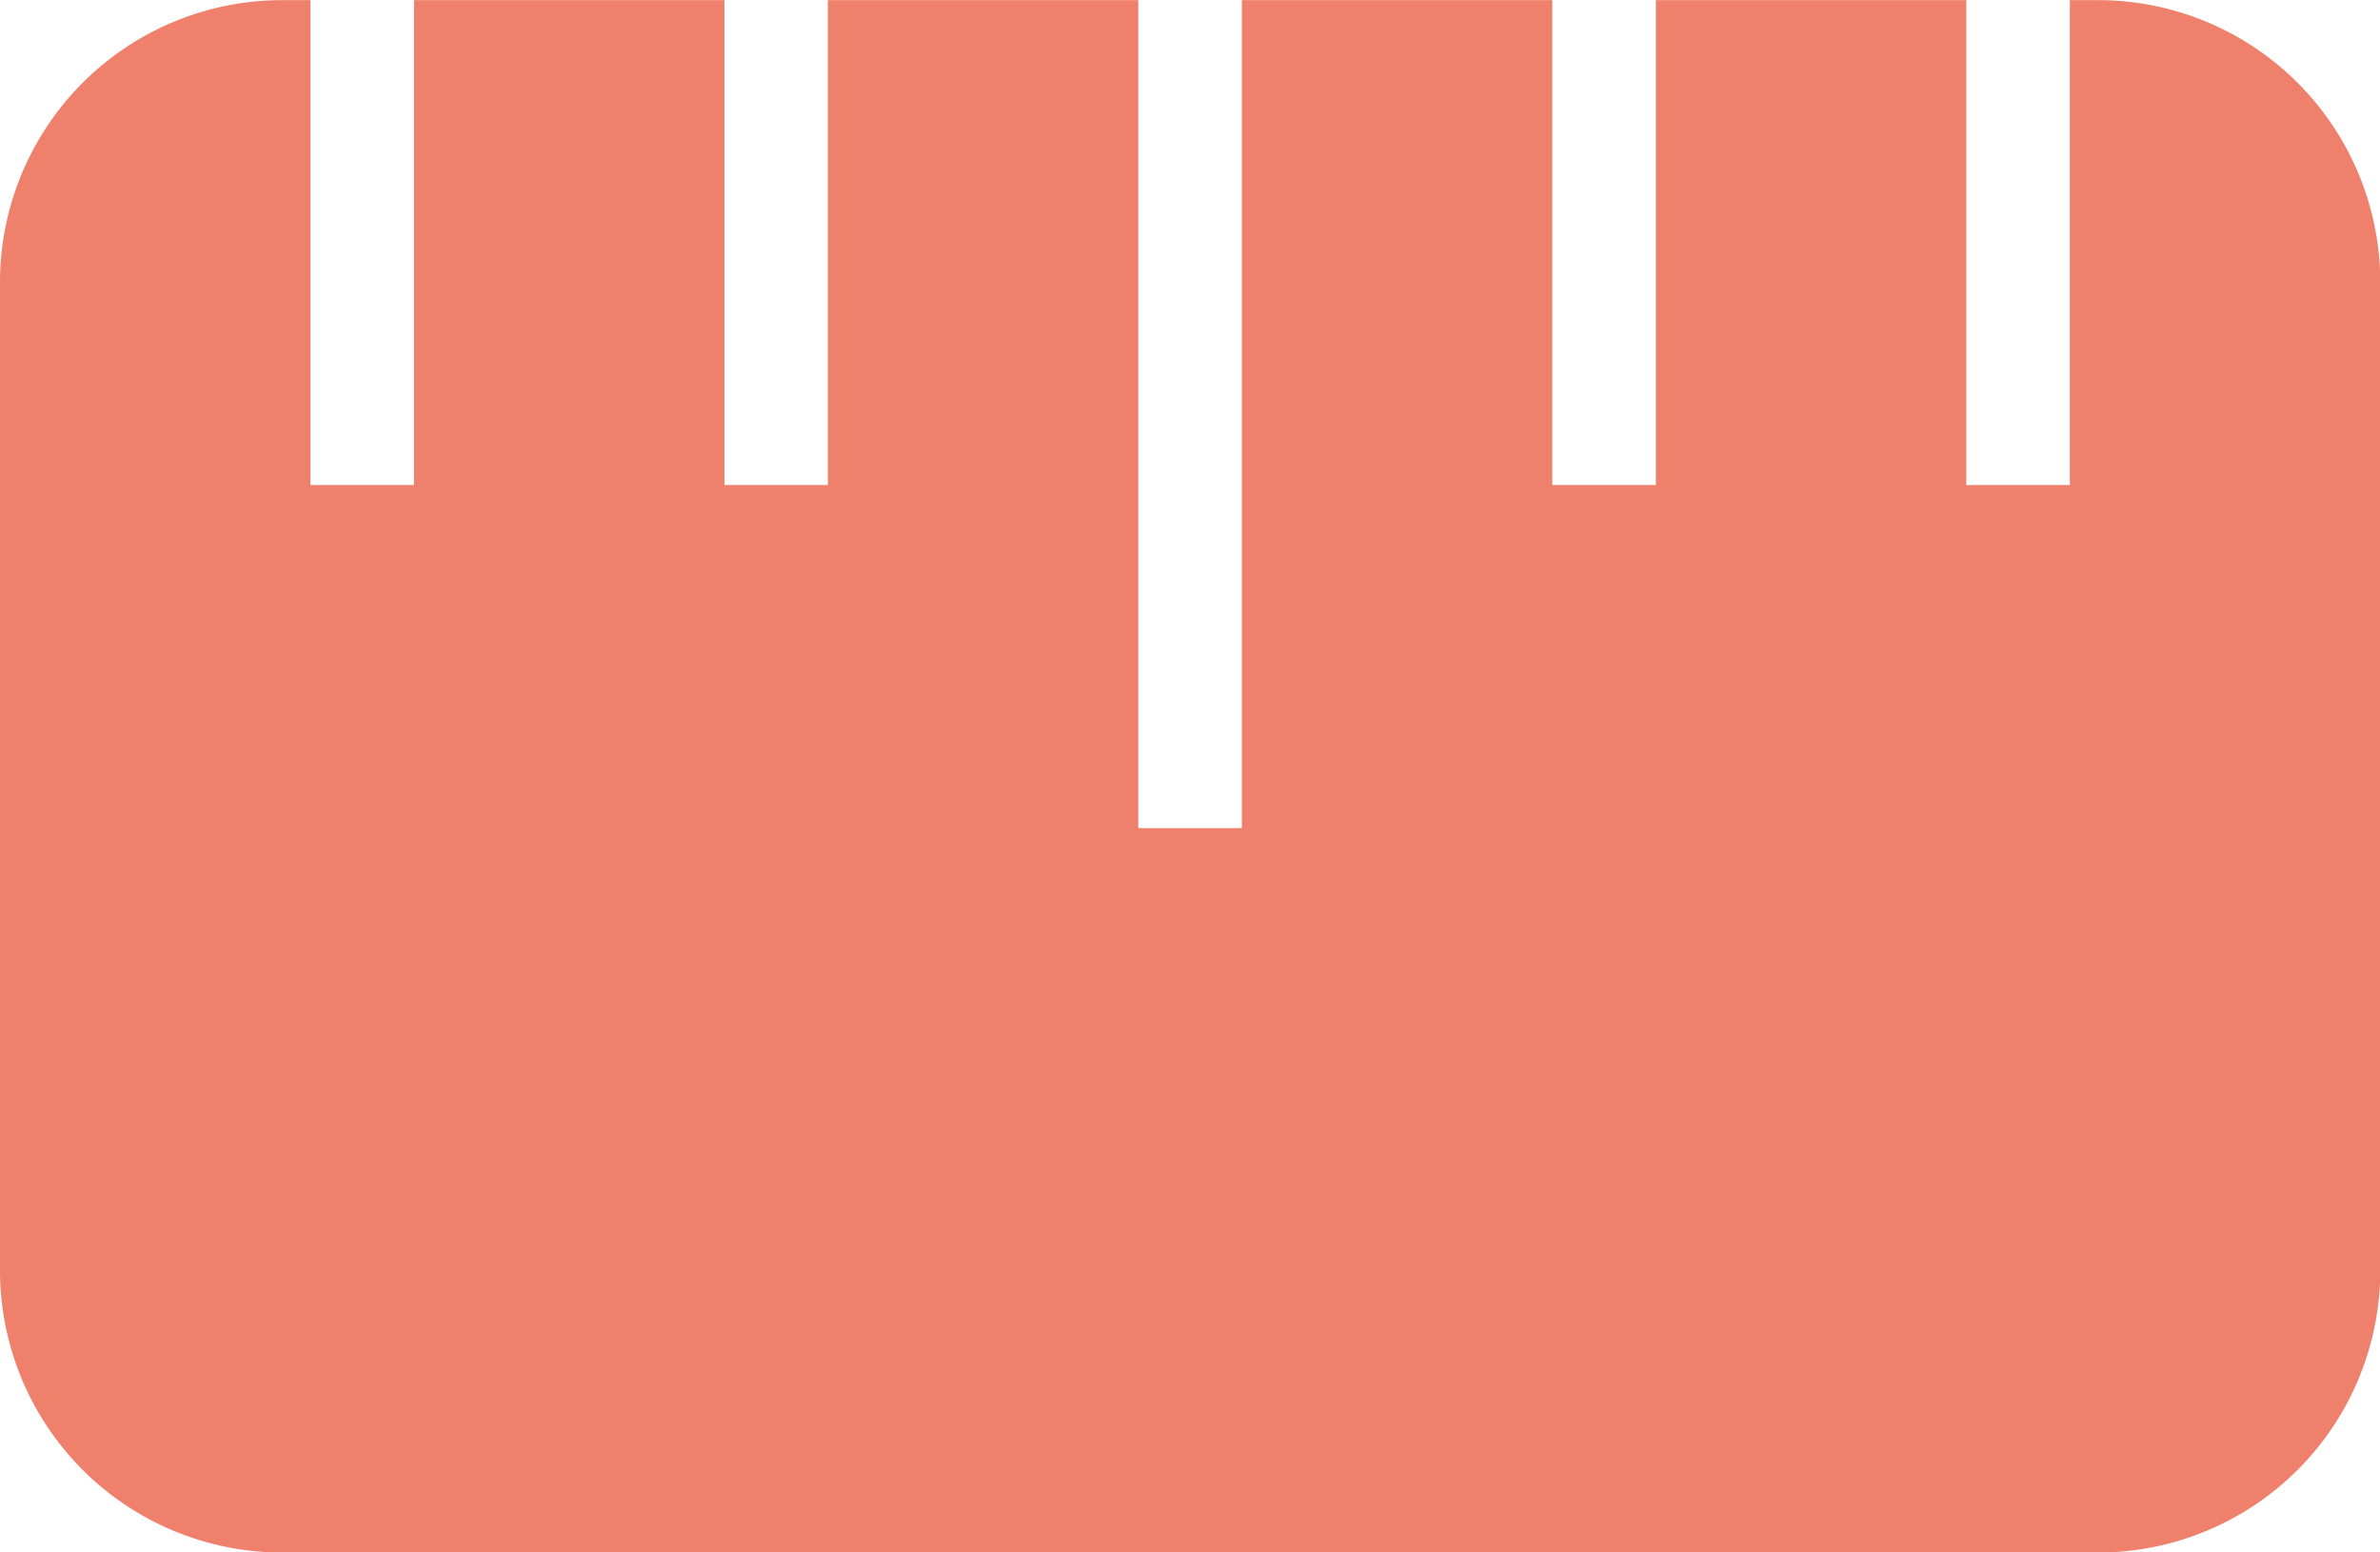 <svg xmlns="http://www.w3.org/2000/svg" width="16.867" height="11" viewBox="0 0 16.867 11">
  <path id="c_filter-length" d="M1065.866-905.684H1053a2,2,0,0,1-2-2v-7a2,2,0,0,1,2-2h.2v3.436h.734v-3.436h2.2v3.436h.733v-3.436h2.2v5.867h.734v-5.867h2.2v3.436h.734v-3.436h2.2v3.436h.734v-3.436h.2a2,2,0,0,1,2,2v7A2,2,0,0,1,1065.866-905.684Z" transform="translate(-1051 916.685)" fill="#ef806c"/>
</svg>
